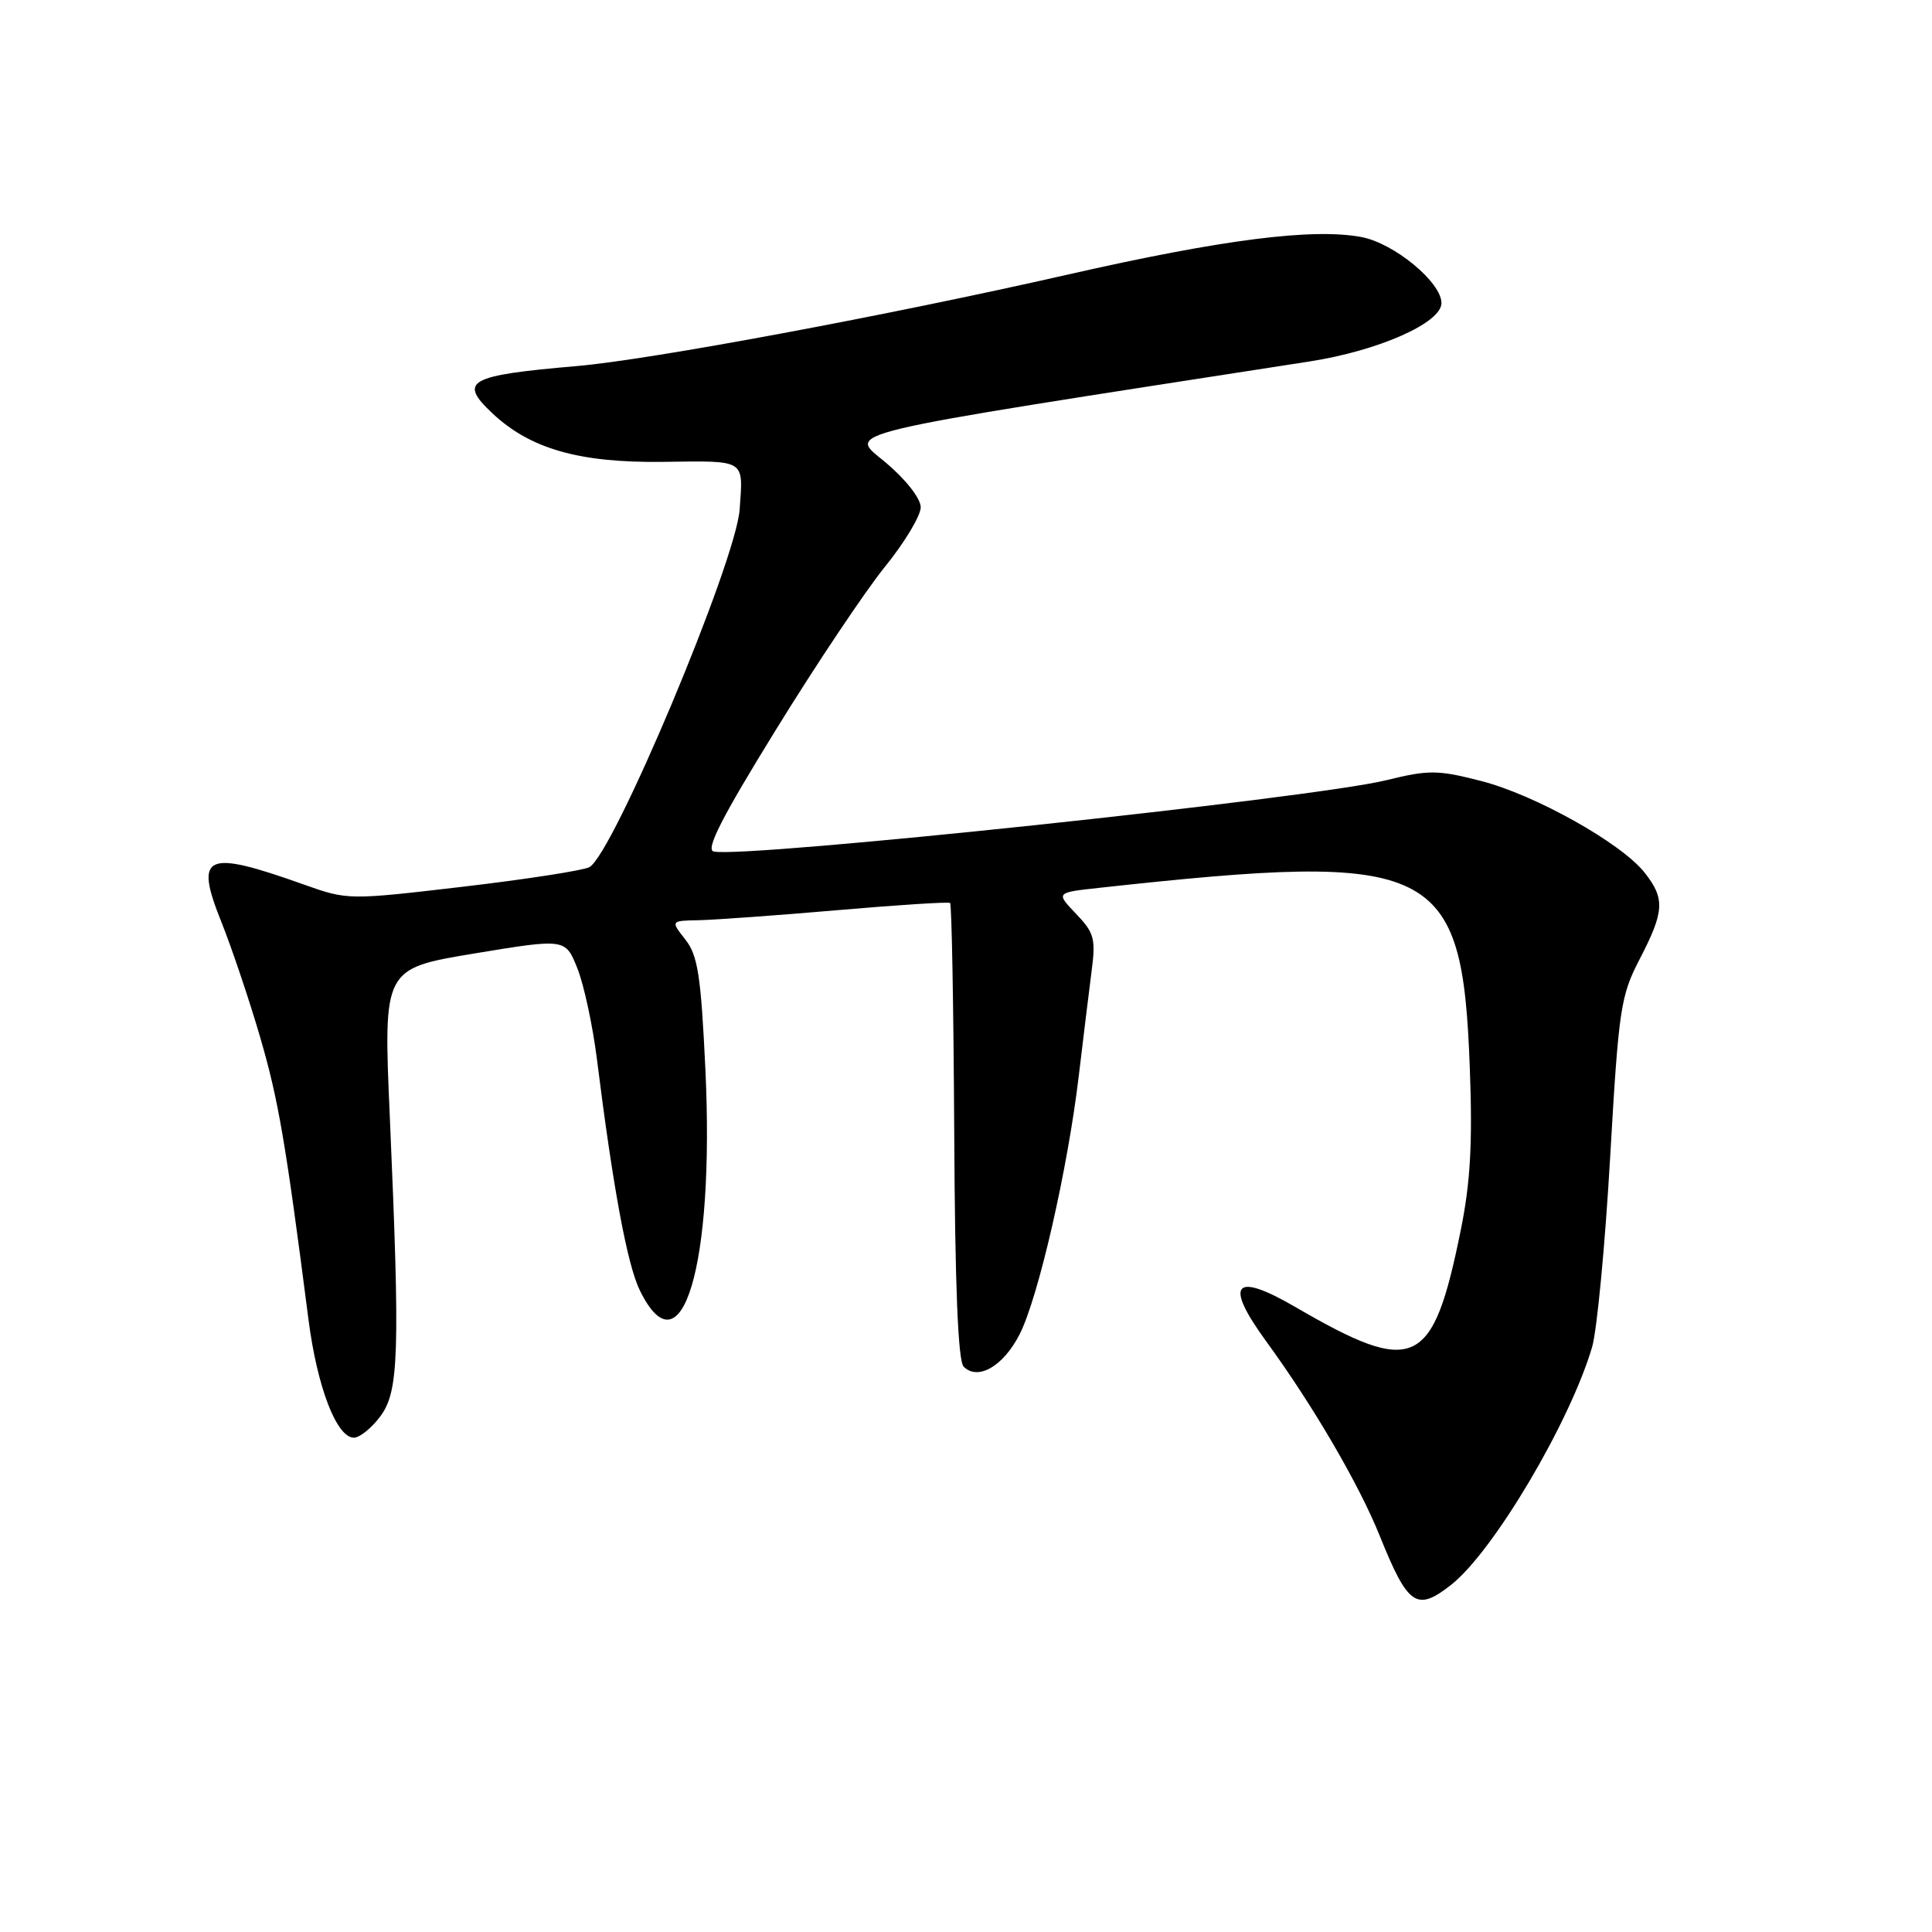 <?xml version="1.0" encoding="UTF-8" standalone="no"?>
<!DOCTYPE svg PUBLIC "-//W3C//DTD SVG 1.1//EN" "http://www.w3.org/Graphics/SVG/1.1/DTD/svg11.dtd" >
<svg xmlns="http://www.w3.org/2000/svg" xmlns:xlink="http://www.w3.org/1999/xlink" version="1.1" viewBox="0 0 256 256">
 <g >
 <path fill="currentColor"
d=" M 192.29 209.99 C 197.88 205.59 208.02 188.48 210.96 178.50 C 211.61 176.30 212.68 165.00 213.35 153.40 C 214.49 133.61 214.73 131.97 217.28 127.06 C 220.54 120.77 220.64 119.08 217.93 115.64 C 214.86 111.73 203.38 105.30 196.20 103.47 C 190.50 102.01 189.31 102.00 183.70 103.38 C 174.00 105.77 98.75 113.75 94.57 112.83 C 93.46 112.59 95.64 108.32 102.79 96.73 C 108.13 88.06 114.65 78.32 117.26 75.10 C 119.87 71.88 122.00 68.33 122.00 67.22 C 122.00 66.06 120.06 63.57 117.40 61.32 C 112.40 57.10 109.14 57.88 173.50 47.90 C 182.65 46.48 191.00 42.79 191.00 40.16 C 191.00 37.40 184.73 32.23 180.40 31.41 C 173.94 30.20 161.96 31.73 141.50 36.38 C 117.67 41.80 86.21 47.66 76.49 48.50 C 62.00 49.75 60.69 50.48 65.26 54.78 C 70.27 59.48 76.75 61.33 87.75 61.20 C 98.97 61.06 98.47 60.76 98.01 67.49 C 97.52 74.45 81.19 113.34 78.08 114.91 C 77.21 115.35 69.66 116.52 61.30 117.50 C 46.20 119.27 46.07 119.27 40.30 117.22 C 27.18 112.54 25.74 113.19 29.32 122.13 C 30.72 125.64 33.05 132.55 34.49 137.50 C 36.90 145.78 37.85 151.33 40.88 174.88 C 42.03 183.81 44.61 190.50 46.89 190.50 C 47.66 190.50 49.23 189.23 50.39 187.68 C 52.86 184.37 53.02 179.38 51.65 147.92 C 50.79 128.34 50.79 128.34 62.86 126.34 C 74.92 124.35 74.92 124.35 76.50 128.30 C 77.37 130.47 78.54 135.91 79.10 140.38 C 81.24 157.47 83.12 167.59 84.78 170.98 C 90.33 182.32 94.69 167.65 93.47 141.74 C 92.88 129.26 92.47 126.60 90.81 124.49 C 88.85 122.00 88.85 122.00 92.68 121.93 C 94.78 121.88 103.03 121.29 111.00 120.60 C 118.97 119.91 125.68 119.48 125.89 119.65 C 126.11 119.81 126.35 133.46 126.44 149.97 C 126.54 170.35 126.94 180.34 127.69 181.09 C 129.58 182.98 132.94 181.04 135.10 176.81 C 137.59 171.93 141.49 154.87 142.95 142.50 C 143.54 137.55 144.30 131.34 144.64 128.70 C 145.21 124.40 144.99 123.60 142.58 121.08 C 139.89 118.27 139.89 118.27 145.69 117.64 C 190.38 112.75 193.76 114.40 194.76 141.58 C 195.13 151.49 194.84 156.69 193.55 163.04 C 189.85 181.29 187.47 182.39 171.65 173.19 C 163.50 168.45 162.16 170.03 167.79 177.75 C 173.99 186.25 180.09 196.71 182.82 203.50 C 186.57 212.81 187.71 213.59 192.29 209.99 Z "/>
</g>
</svg>